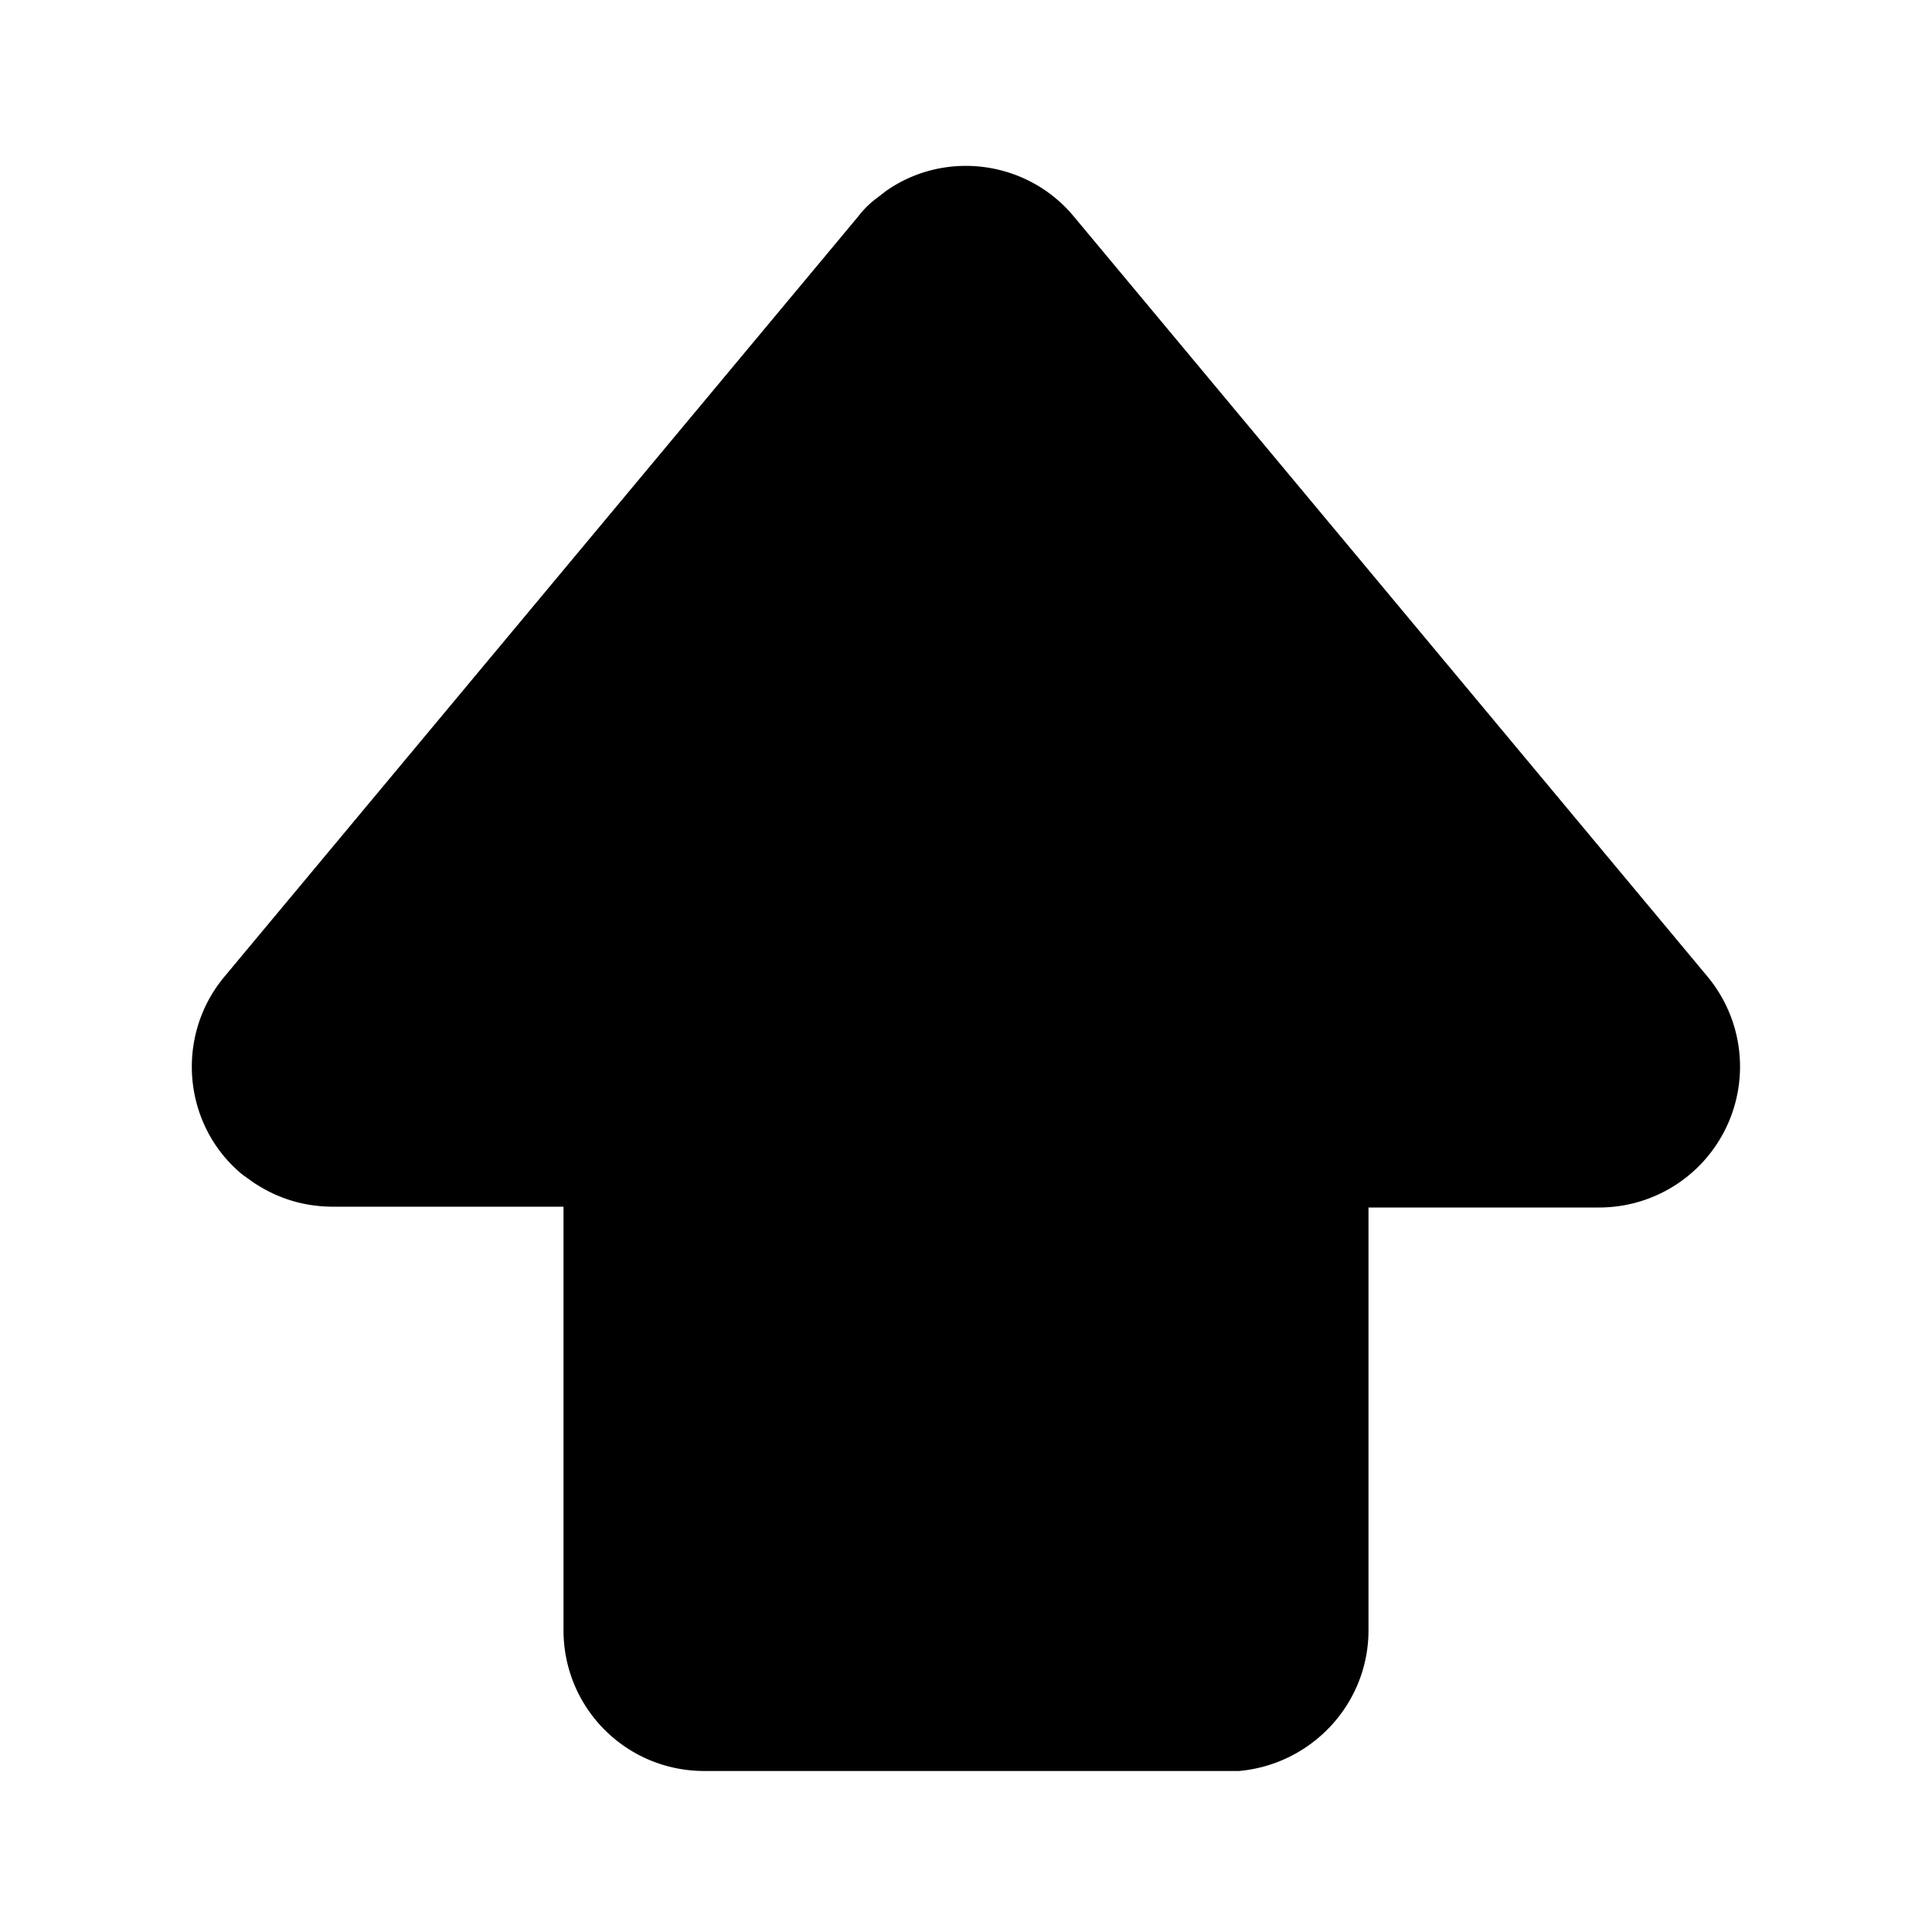<svg width="24" height="24" viewBox="0 0 24 24" xmlns="http://www.w3.org/2000/svg"><path d="M10.88 2.47c-.08.06-.16.14-.22.22l-7.87 9.44c-.62.74-.52 1.85.22 2.46l.14.1c.3.2.63.3.99.3H7v5.26c0 .97.78 1.75 1.75 1.75h6.64c.9-.08 1.61-.83 1.61-1.75V15h2.86a1.75 1.75 0 001.35-2.87l-7.87-9.44c-.58-.7-1.6-.83-2.33-.32l-.13.1z"/></svg>